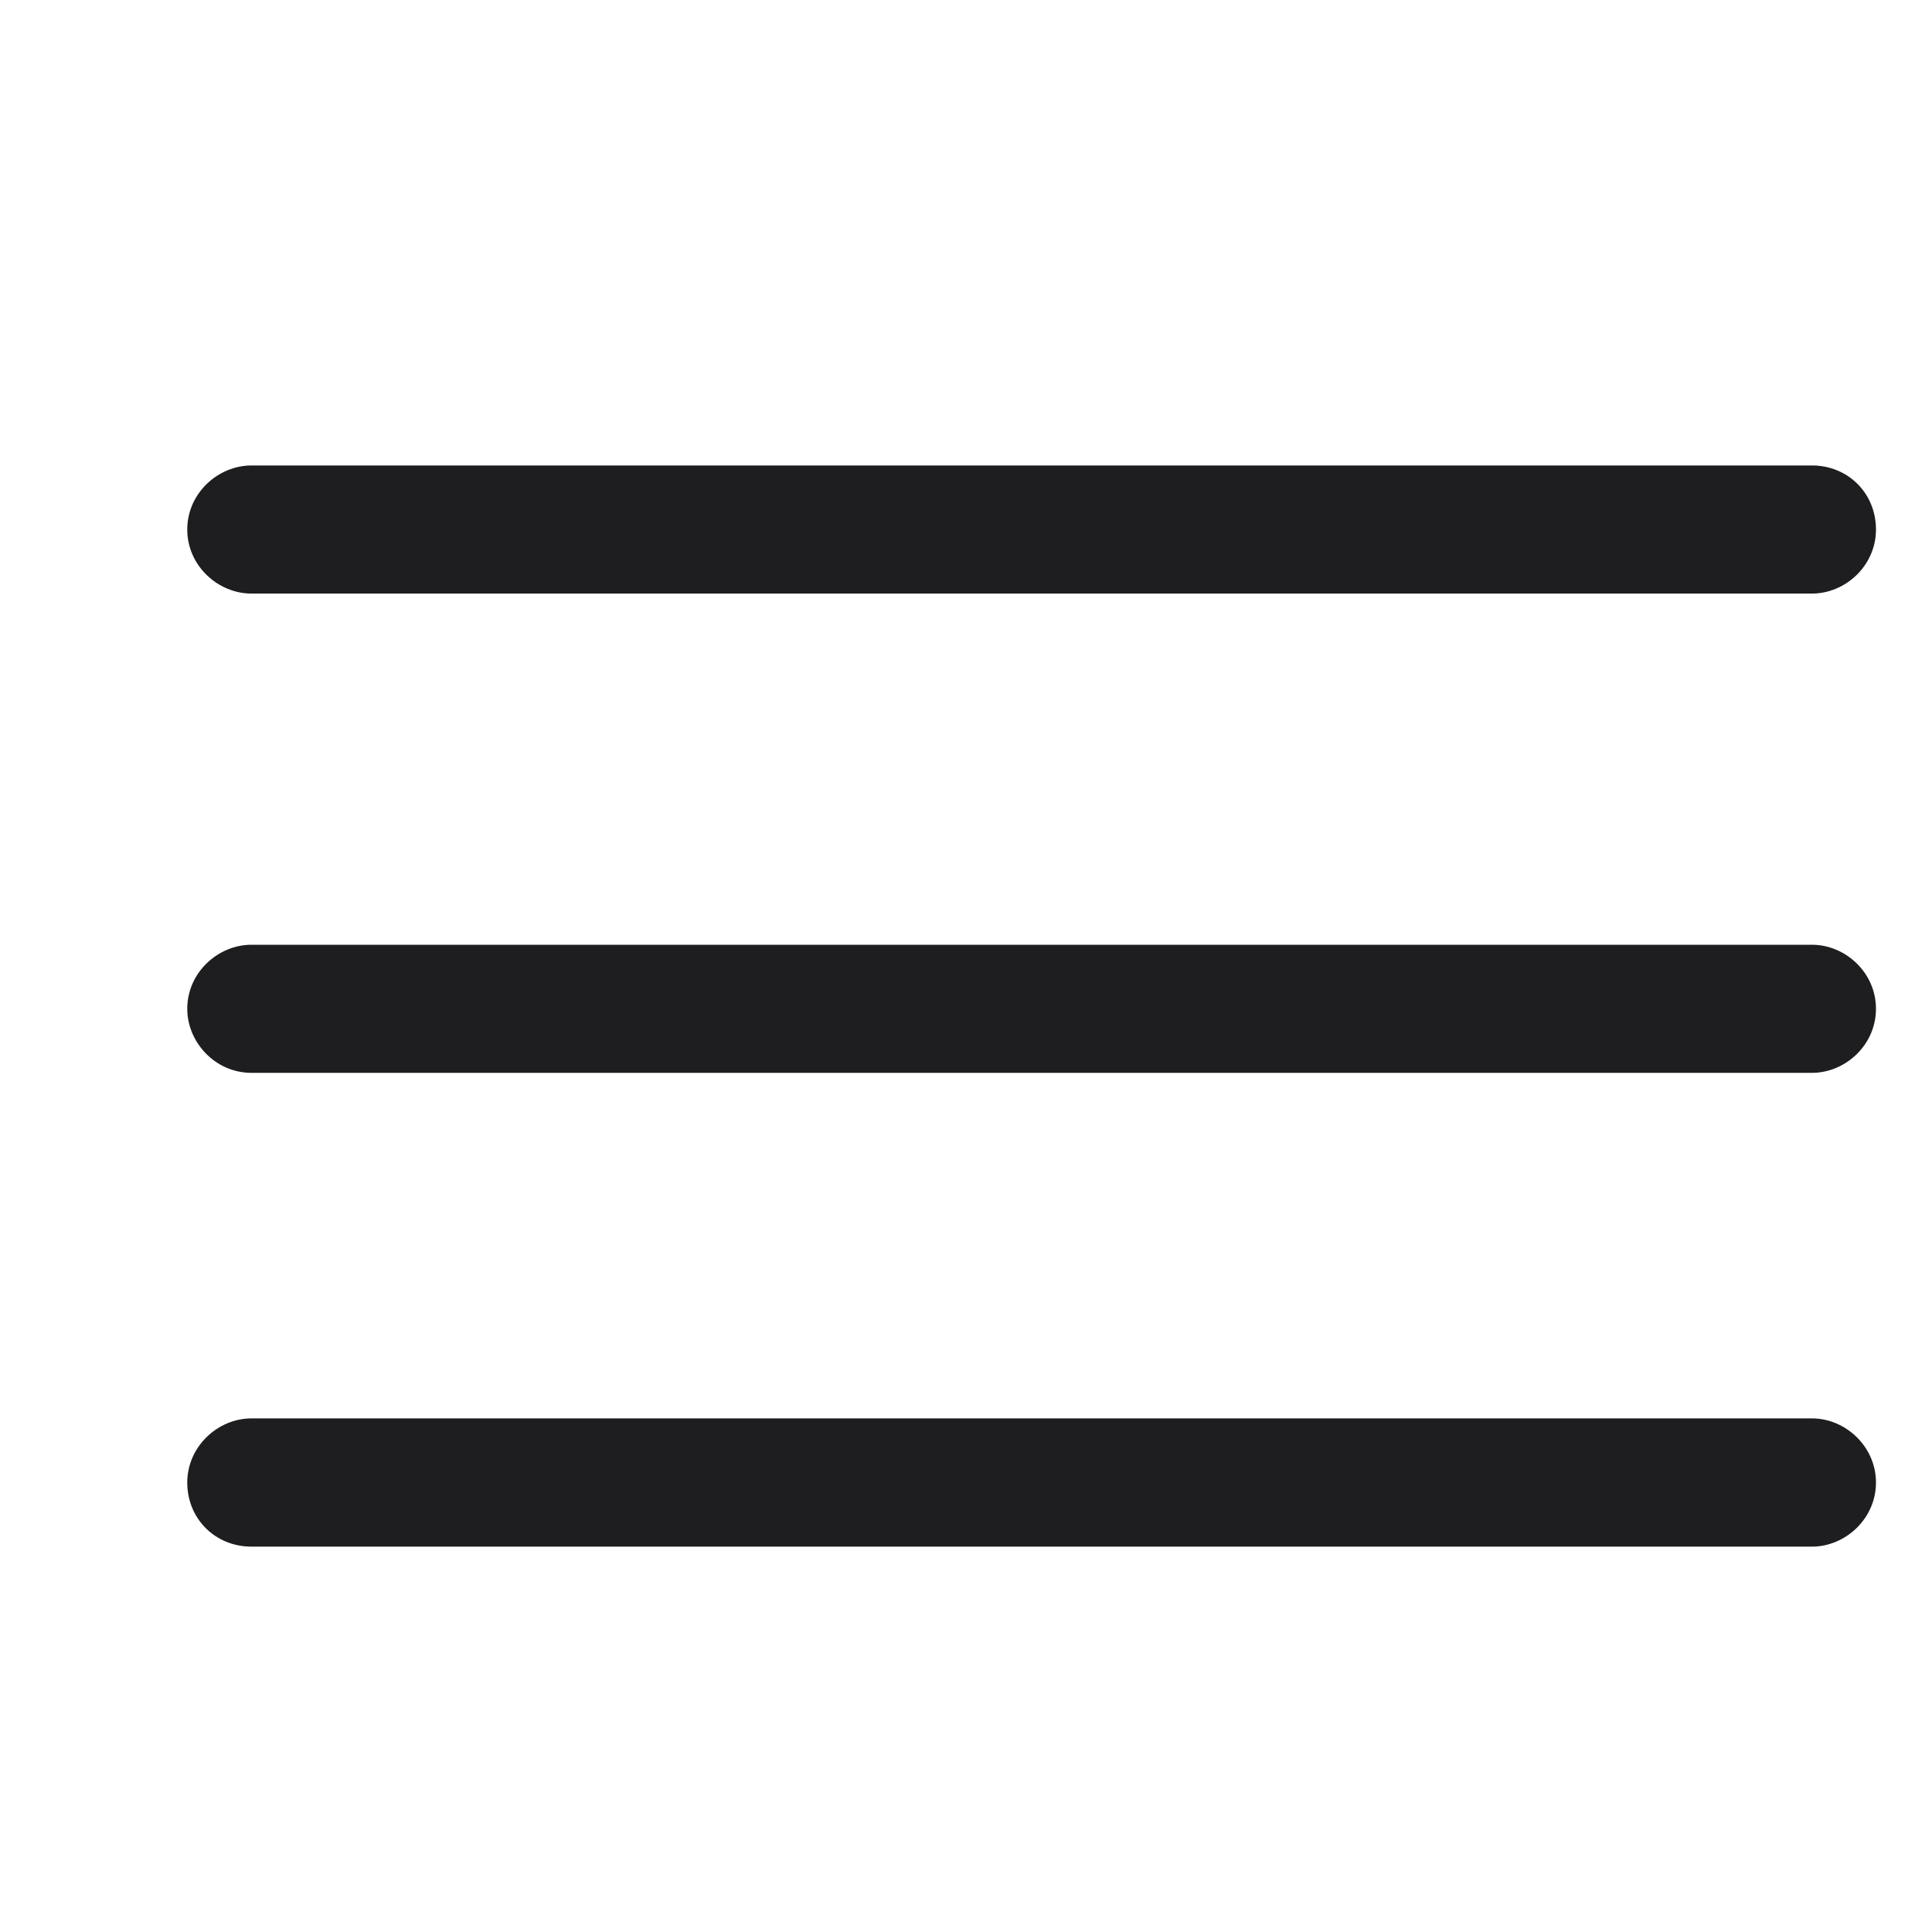 <svg width="13" height="13" viewBox="0 0 13 13" fill="none" xmlns="http://www.w3.org/2000/svg">
<g clip-path="url(#clip0_538_2051)">
<path d="M12.192 6.357H1.692C1.467 6.357 1.26 6.544 1.26 6.788C1.26 7.013 1.448 7.219 1.692 7.219H12.192C12.417 7.219 12.623 7.032 12.623 6.788C12.623 6.544 12.417 6.357 12.192 6.357ZM12.192 9.544H1.692C1.467 9.544 1.26 9.732 1.26 9.976C1.26 10.219 1.448 10.407 1.692 10.407H12.192C12.417 10.407 12.623 10.219 12.623 9.976C12.623 9.732 12.417 9.544 12.192 9.544ZM1.692 3.994H12.192C12.417 3.994 12.623 3.807 12.623 3.563C12.623 3.319 12.435 3.132 12.192 3.132H1.692C1.467 3.132 1.26 3.319 1.26 3.563C1.26 3.807 1.467 3.994 1.692 3.994Z" fill="#1E1E20"/>
</g>
<defs>
<clipPath id="clip0_538_2051">
<rect width="12" height="12" fill="white" transform="translate(0.942 0.77)"/>
</clipPath>
</defs>
</svg>
